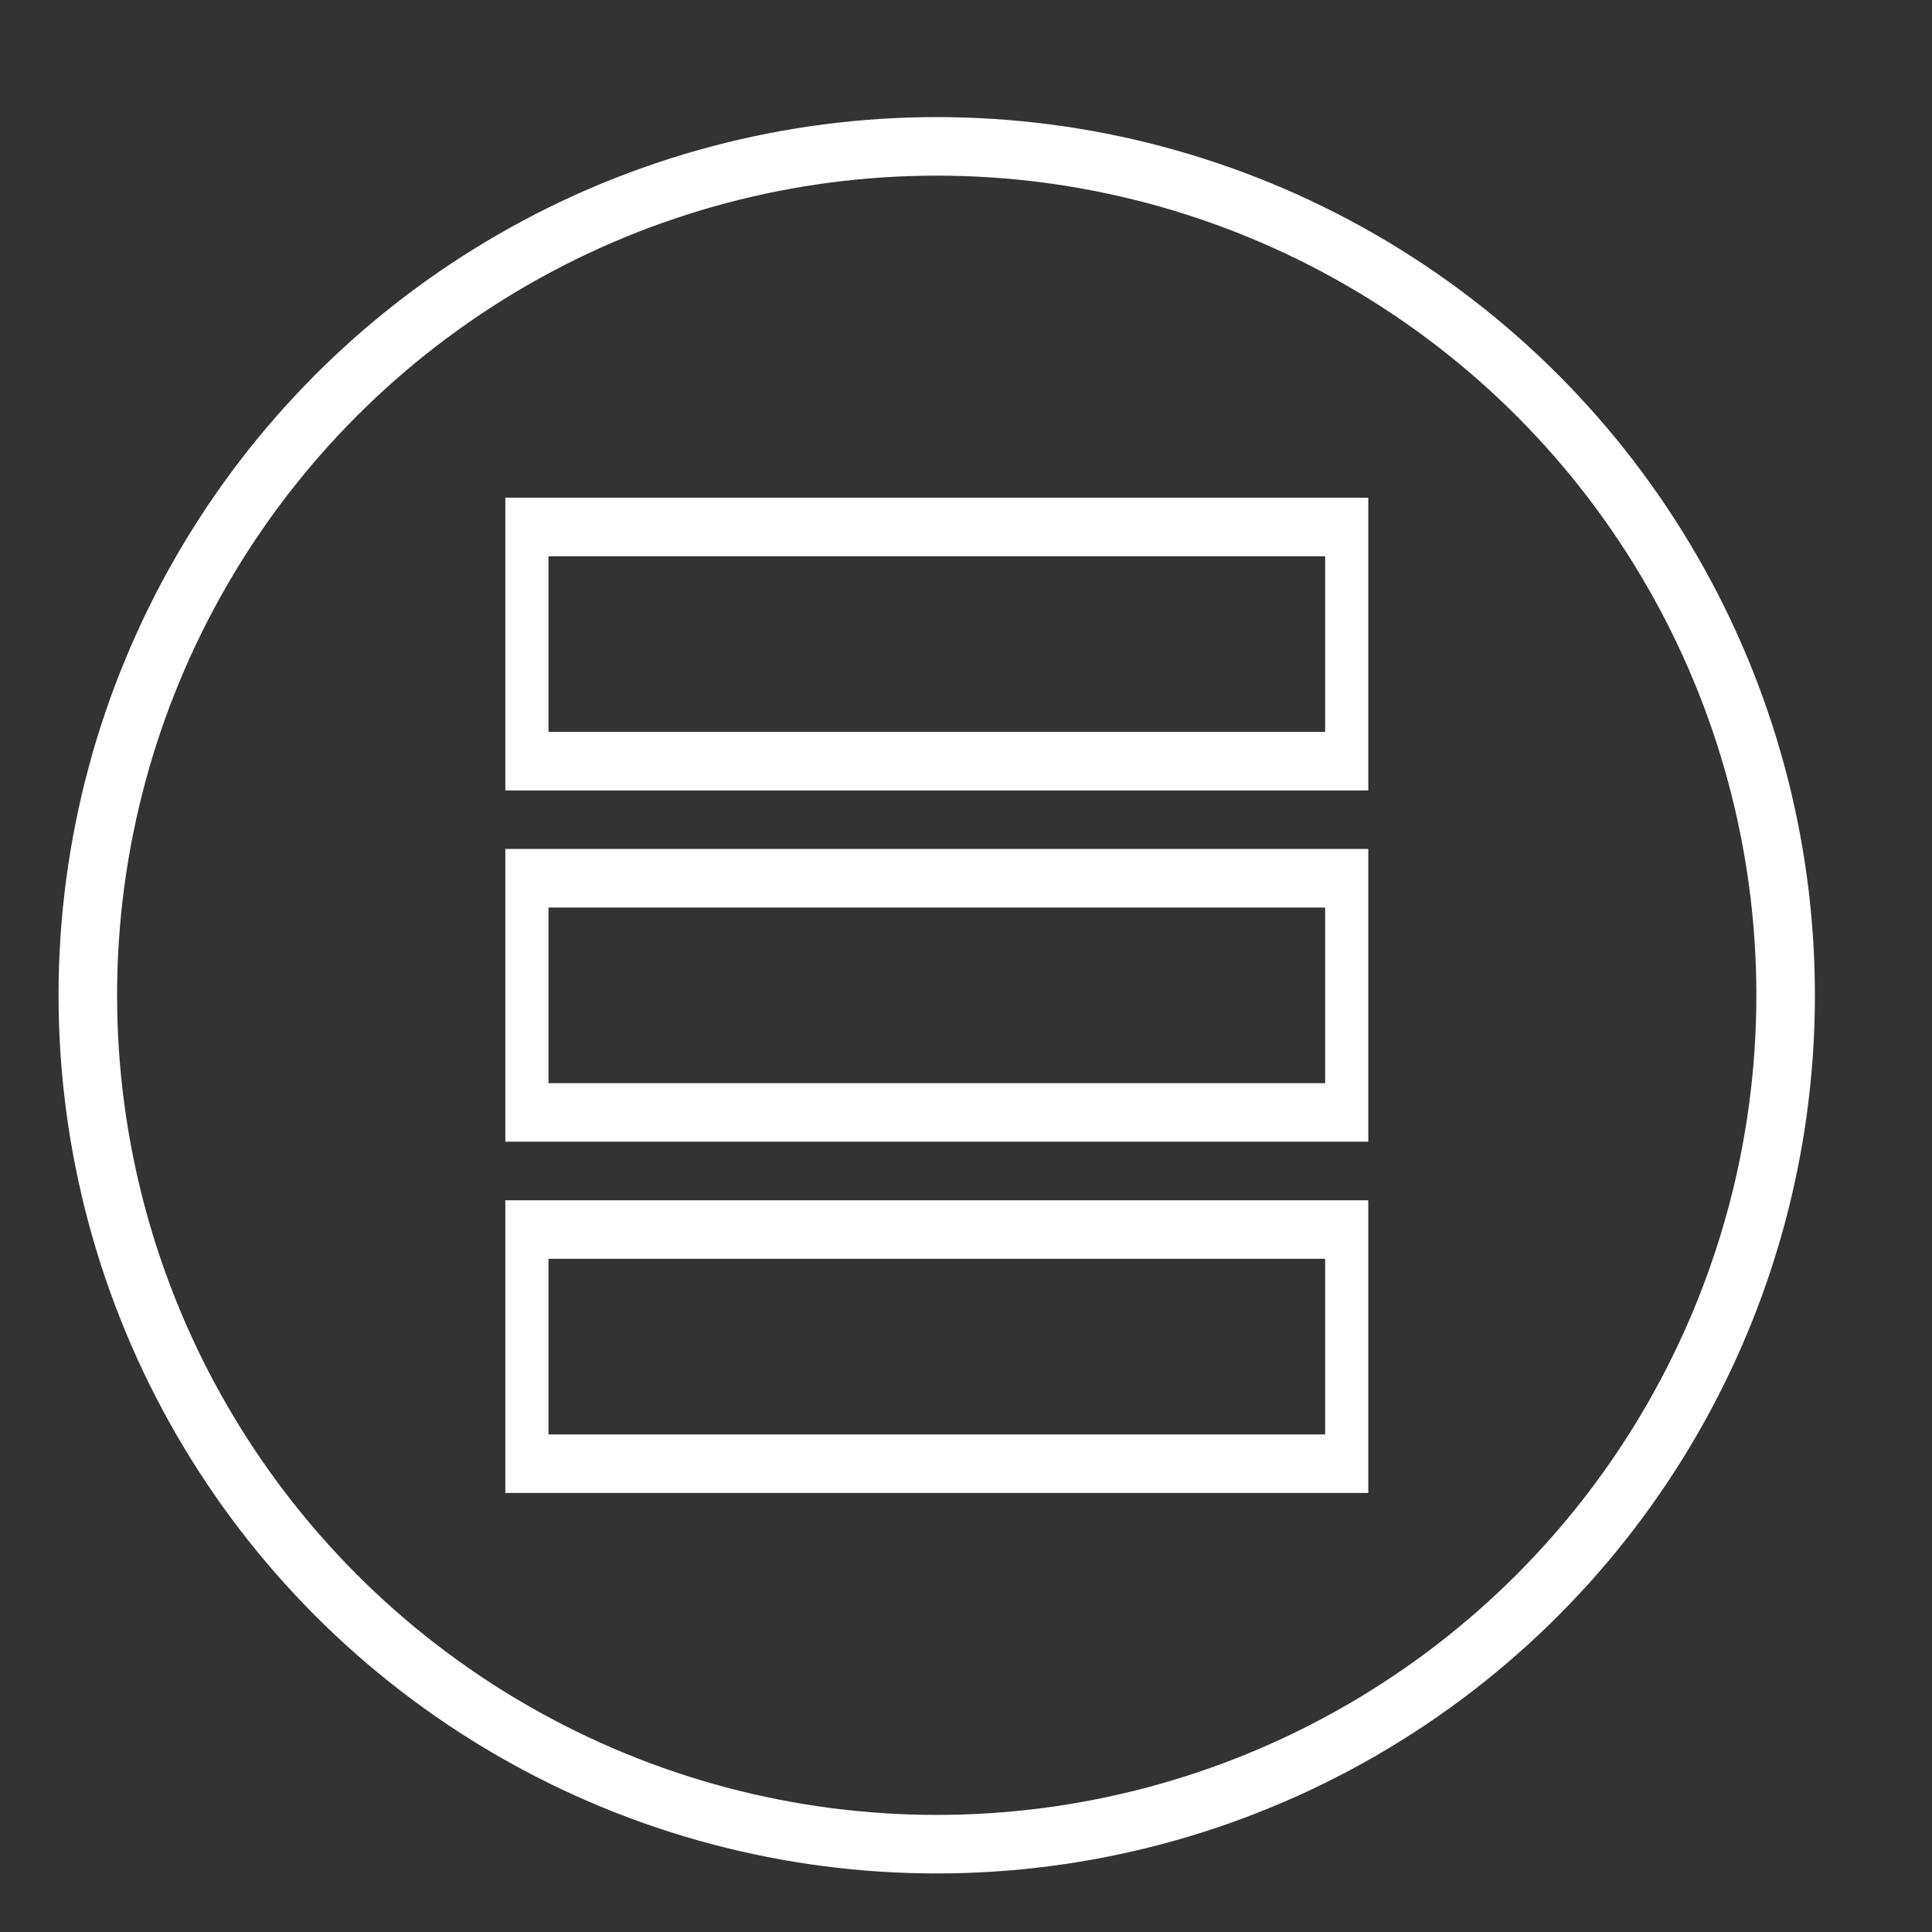 <?xml version="1.0" encoding="UTF-8"?>
<!DOCTYPE svg PUBLIC "-//W3C//DTD SVG 1.1//EN" "http://www.w3.org/Graphics/SVG/1.1/DTD/svg11.dtd">
<!-- Creator: CorelDRAW 2019 (64-Bit) -->
<svg xmlns="http://www.w3.org/2000/svg" xml:space="preserve" width="33px" height="33px" version="1.1" shape-rendering="geometricPrecision" text-rendering="geometricPrecision" image-rendering="optimizeQuality" fill-rule="evenodd" clip-rule="evenodd"
viewBox="0 0 33 33"
 xmlns:xlink="http://www.w3.org/1999/xlink"
 xmlns:xodm="http://www.corel.com/coreldraw/odm/2003">
 <rect x="0" y="0" width="33" height="33" fill="#333333" stroke="none"/>
 <g id="Ebene_x0020_1">
  <circle fill="none" stroke="white" stroke-miterlimit="22.926" cx="16" cy="17" r="14.5"/>
  <g id="_2350021309904">
   <rect fill="none" stroke="white" stroke-miterlimit="22.926" transform="matrix(2.64845E-14 -1 0.737 1.9514E-14 9 19.001)" width="4" height="19"/>
  </g>
  <g id="_2350021307760">
   <rect fill="none" stroke="white" stroke-miterlimit="22.926" transform="matrix(2.64845E-14 -1 0.737 1.9514E-14 9 13.001)" width="4" height="19"/>
  </g>
  <g id="_2350021307120">
   <rect fill="none" stroke="white" stroke-miterlimit="22.926" transform="matrix(2.64845E-14 -1 0.737 1.9514E-14 9 25.001)" width="4" height="19"/>
  </g>
 </g>
</svg>
